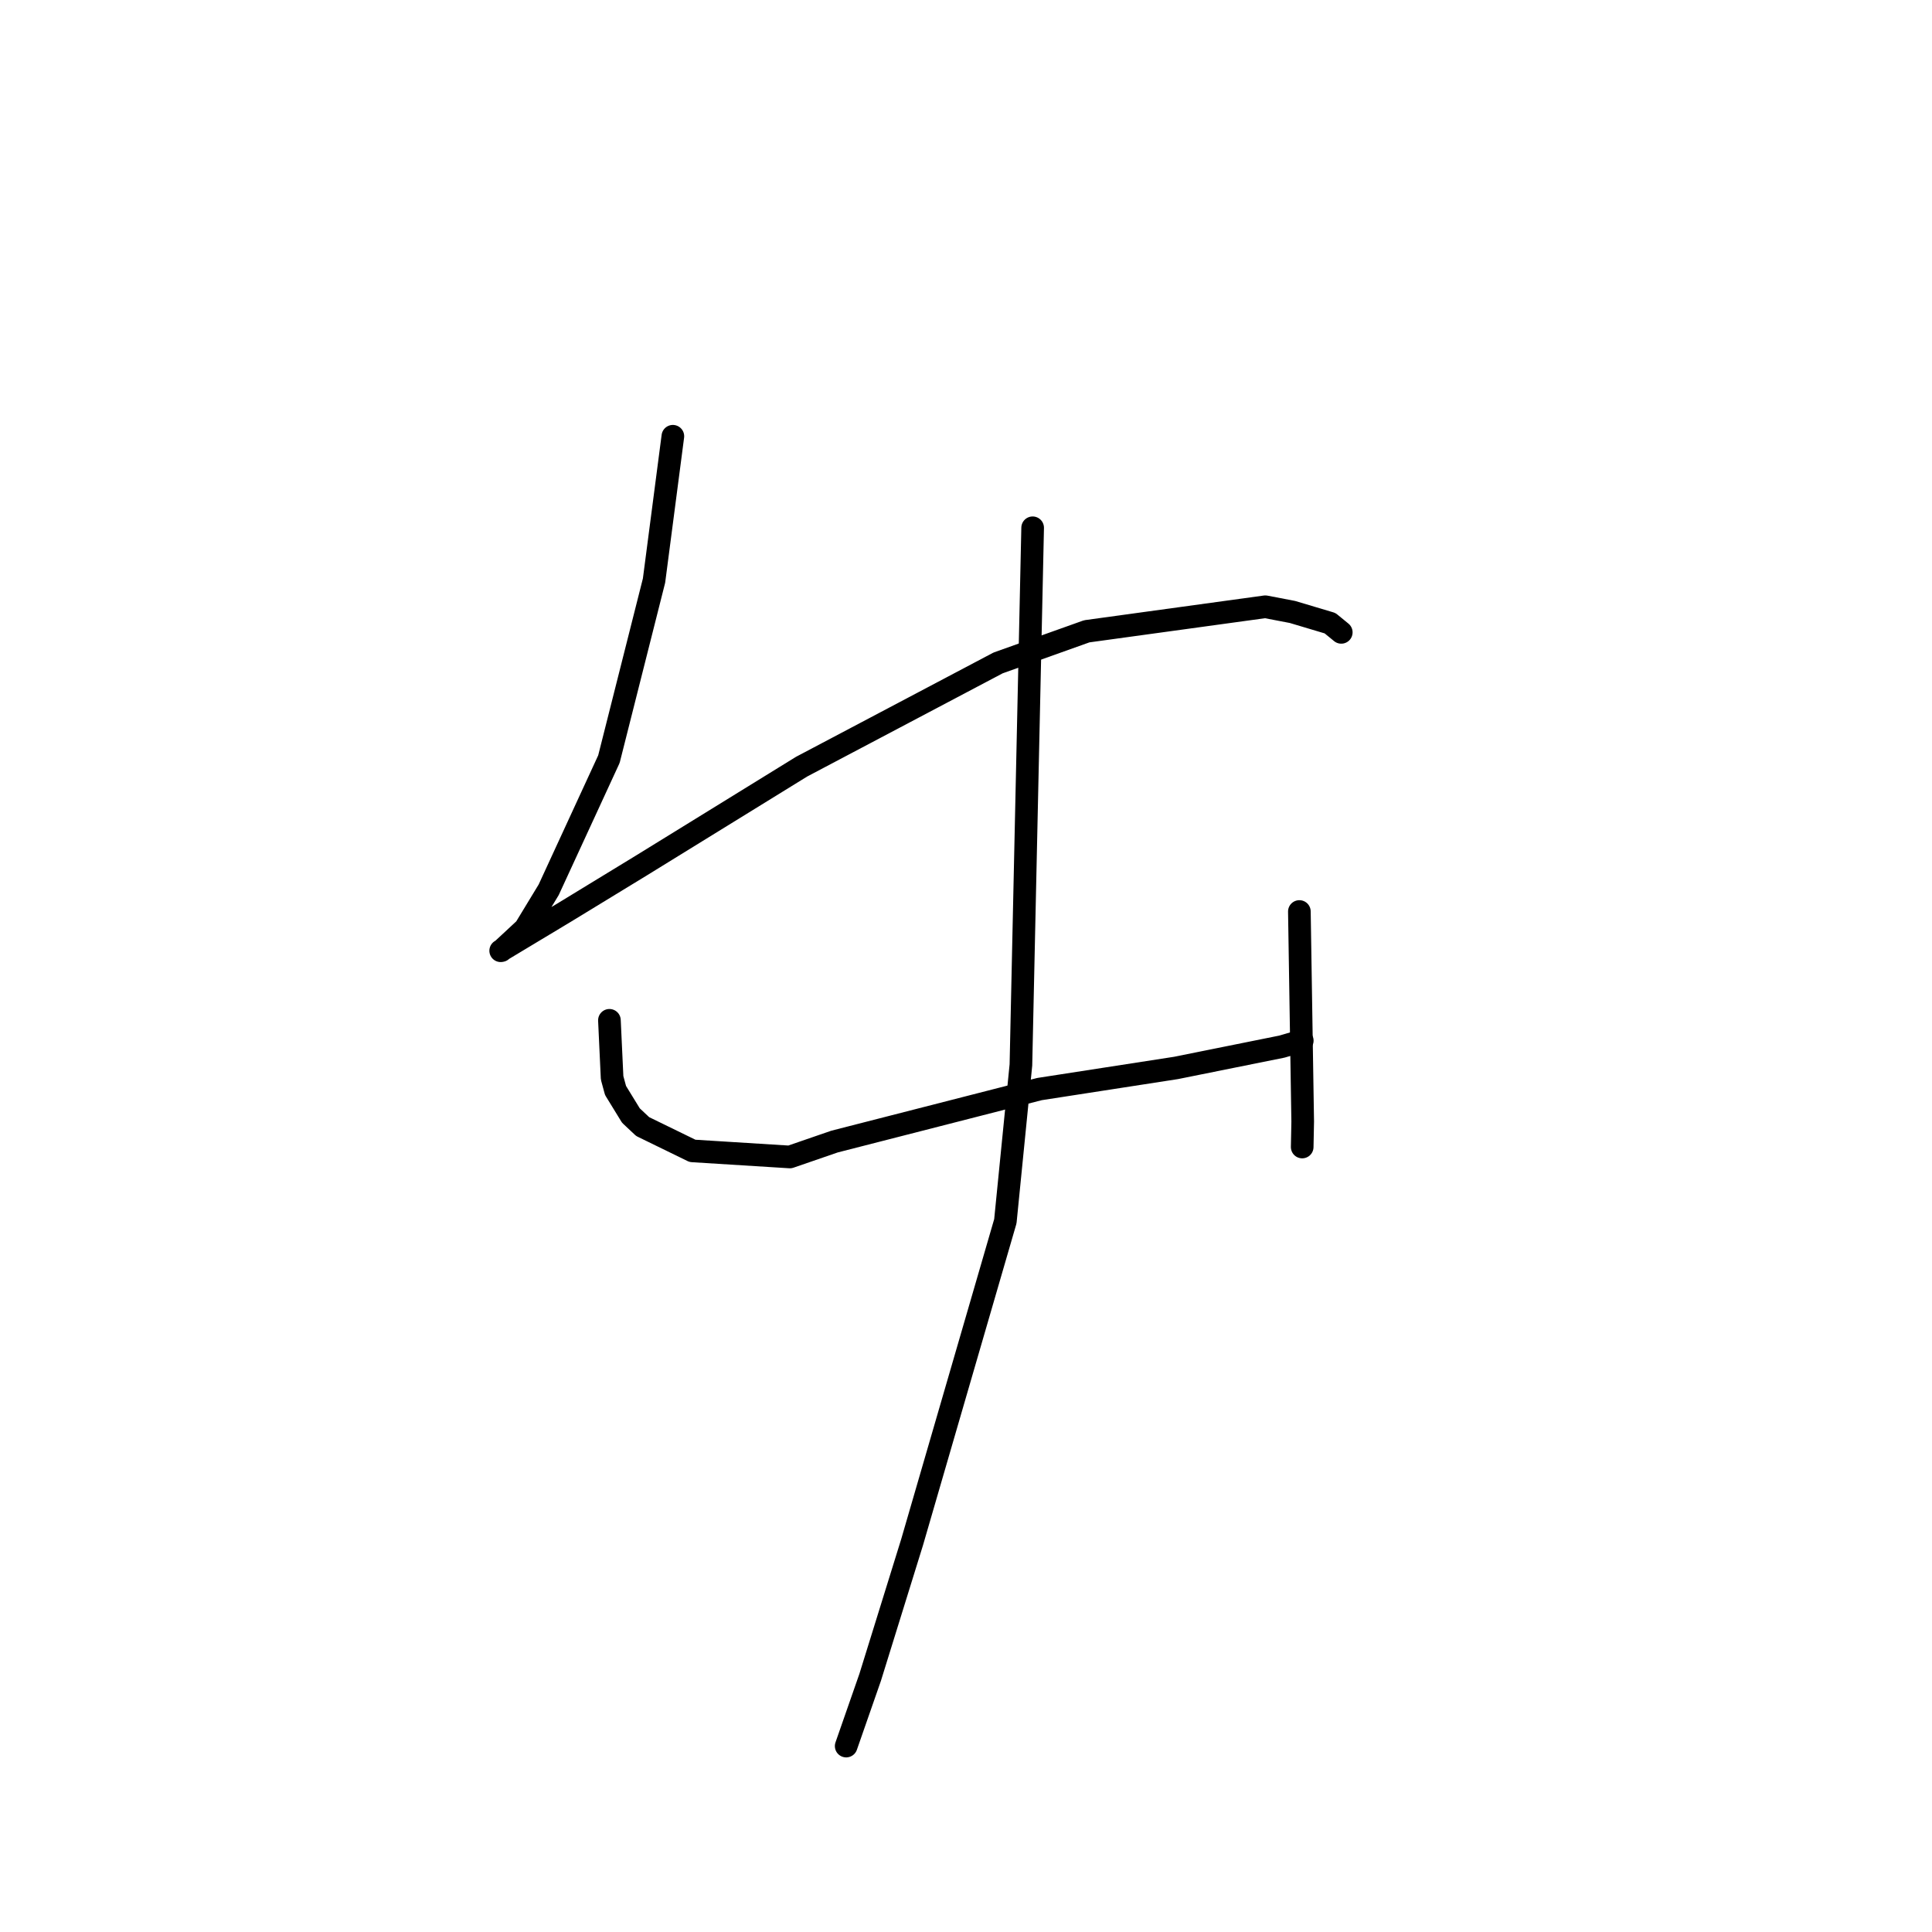 <?xml version="1.0" standalone="no"?>
    <svg width="256" height="256" xmlns="http://www.w3.org/2000/svg" version="1.1">
    <polyline stroke="black" stroke-width="3" stroke-linecap="round" fill="transparent" stroke-linejoin="round" points="89.158 57.806 87.91 67.37 86.662 76.933 80.686 100.587 72.705 117.9 69.583 123.04 66.439 125.961 66.353 125.977 66.344 125.979 66.344 125.979 74.885 120.845 84.945 114.707 106.223 101.584 132.252 87.842 144 83.651 167.66 80.398 171.26 81.089 176.238 82.575 177.725 83.791 " />
        <polyline stroke="black" stroke-width="3" stroke-linecap="round" fill="transparent" stroke-linejoin="round" points="80.752 135.197 80.929 139.008 81.107 142.82 81.561 144.494 83.599 147.815 85.154 149.276 91.76 152.498 104.662 153.304 110.581 151.264 137.739 144.308 155.829 141.508 169.865 138.68 172.313 137.962 172.557 137.89 " />
        <polyline stroke="black" stroke-width="3" stroke-linecap="round" fill="transparent" stroke-linejoin="round" points="172.174 120.779 172.394 134.702 172.615 148.624 172.548 151.985 " />
        <polyline stroke="black" stroke-width="3" stroke-linecap="round" fill="transparent" stroke-linejoin="round" points="136.831 69.934 136.054 105.52 135.277 141.105 133.215 161.82 120.858 204.349 115.298 222.263 112.124 231.364 " />
        </svg>